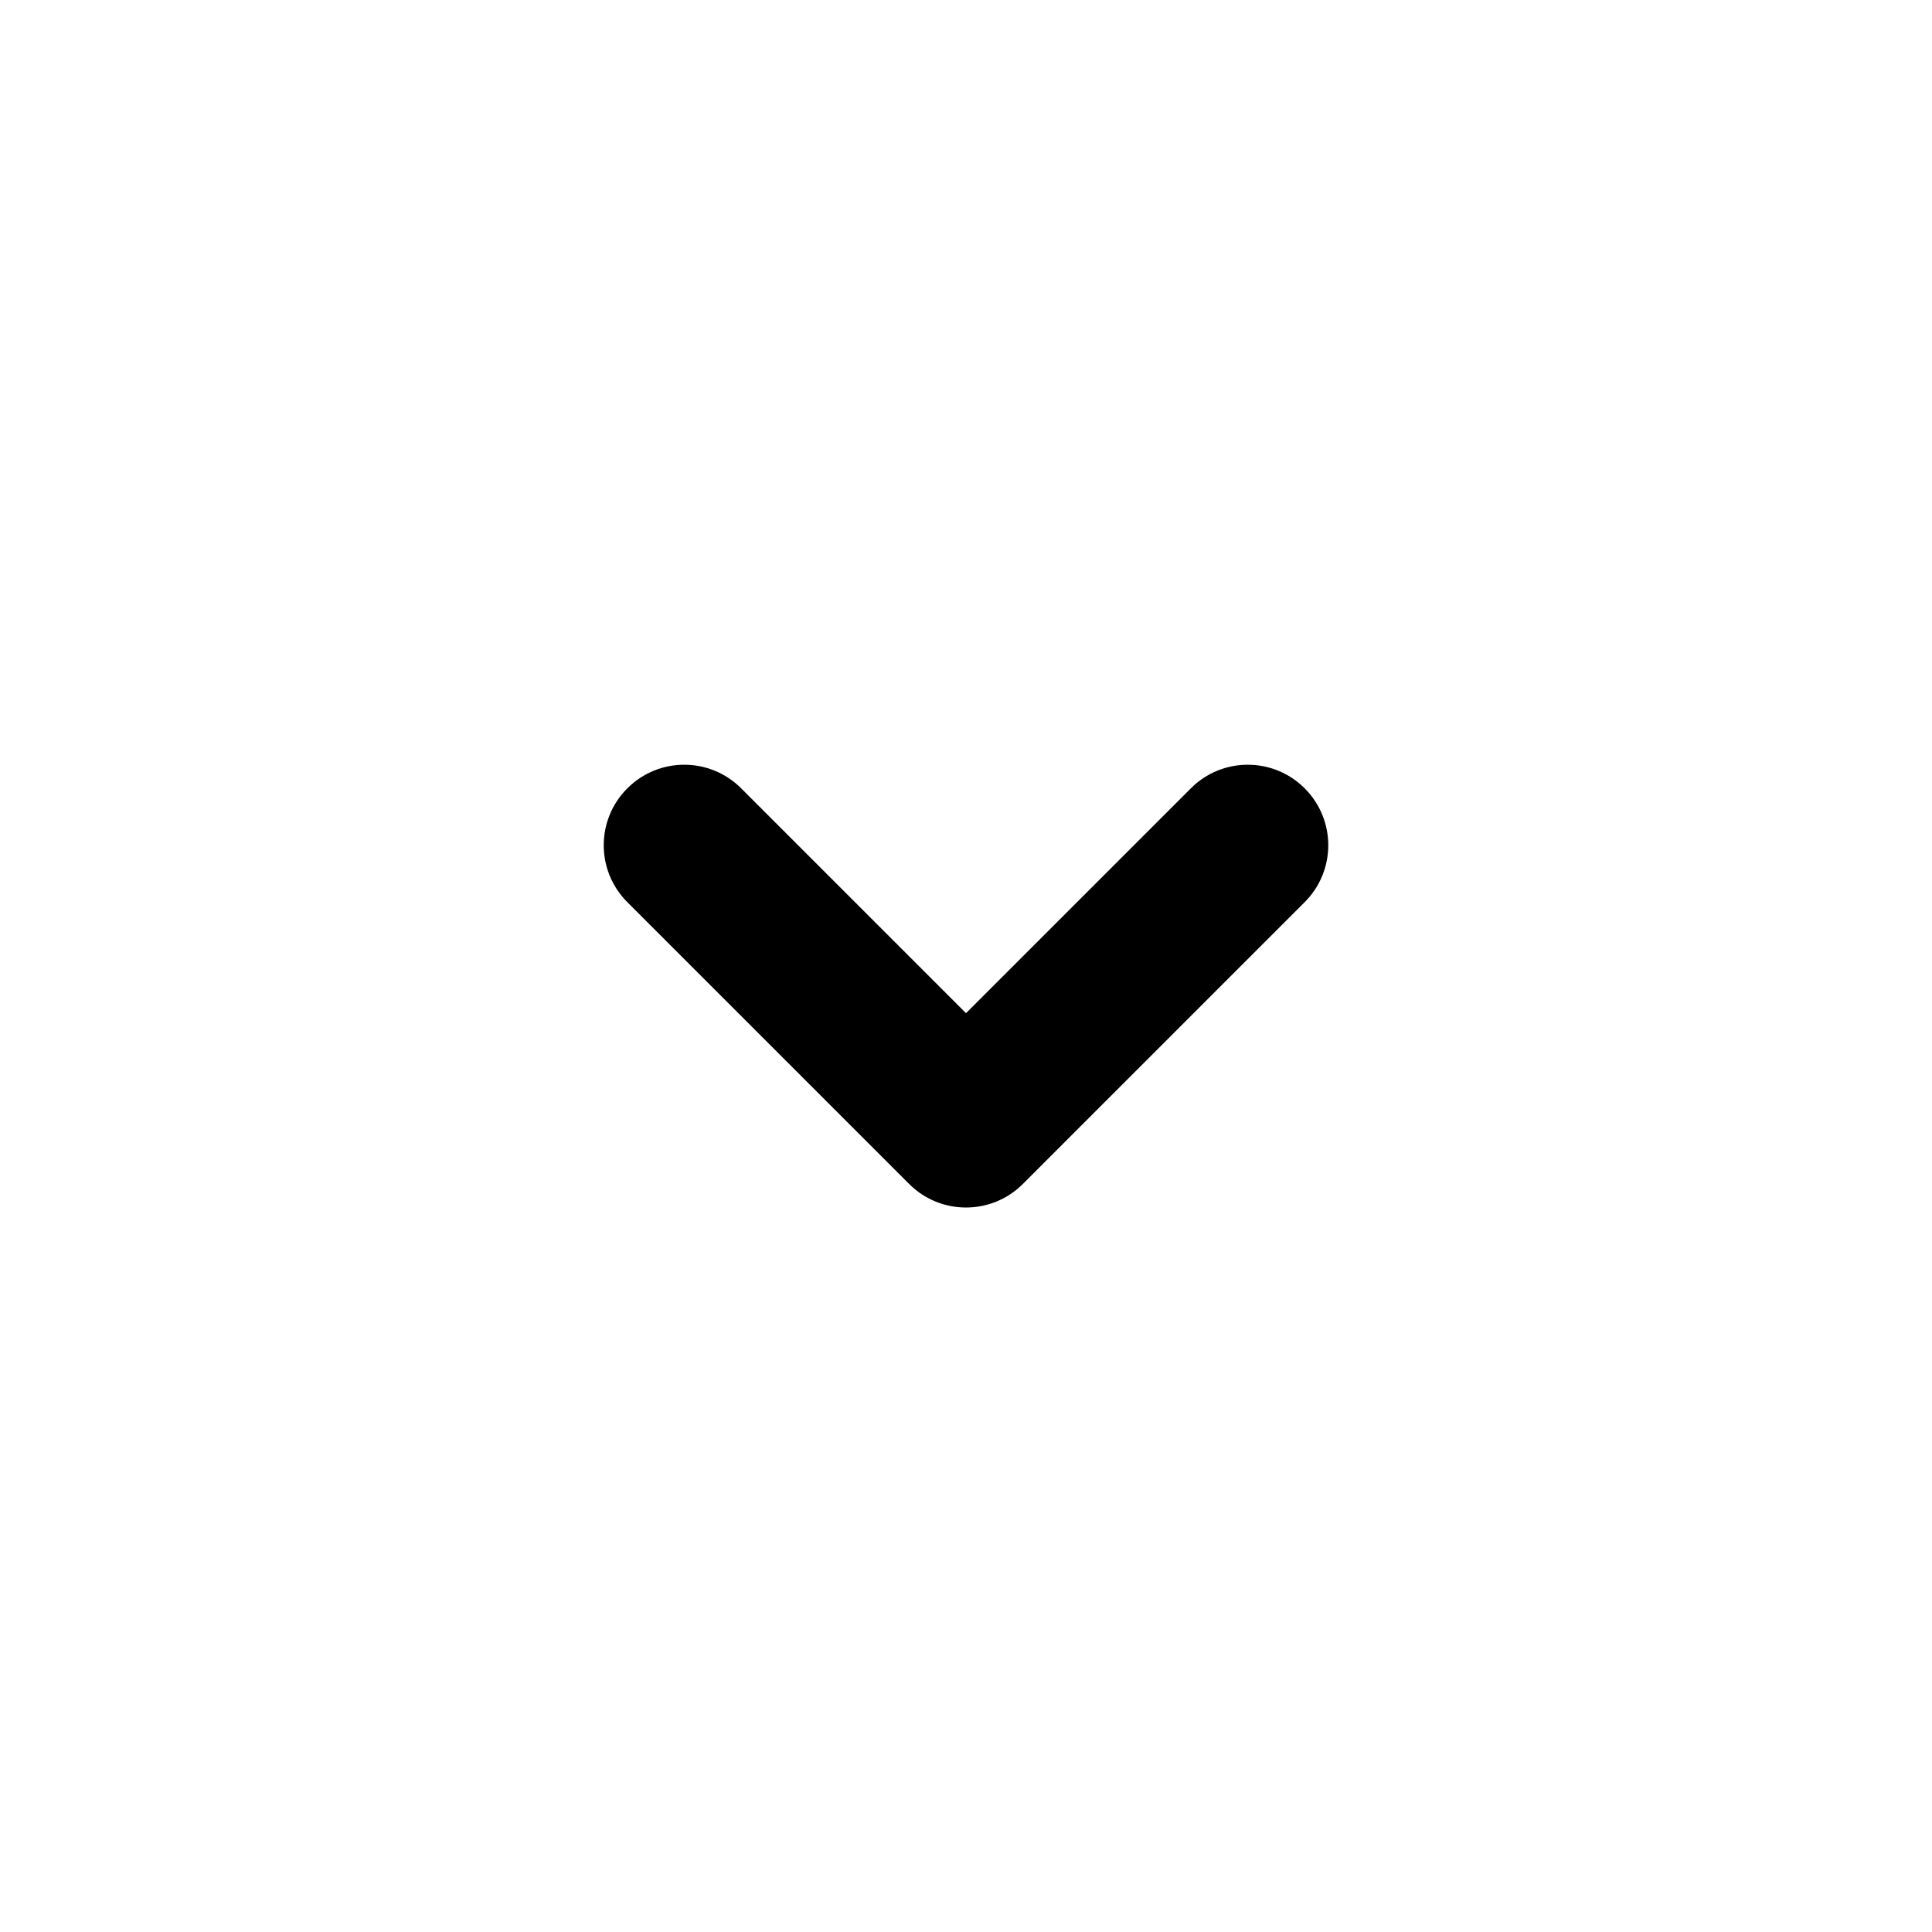 <svg width="24" viewBox="0 0 24 24" fill="none" xmlns="http://www.w3.org/2000/svg">
	<path fill-rule="evenodd" clip-rule="evenodd" d="M16.207 9.793C15.817 9.402 15.183 9.402 14.793 9.793L12 12.586L9.207 9.793C8.817 9.402 8.183 9.402 7.793 9.793C7.402 10.183 7.402 10.817 7.793 11.207L11.293 14.707C11.683 15.098 12.317 15.098 12.707 14.707L16.207 11.207C16.598 10.817 16.598 10.183 16.207 9.793Z" fill="currentColor" />
</svg>
